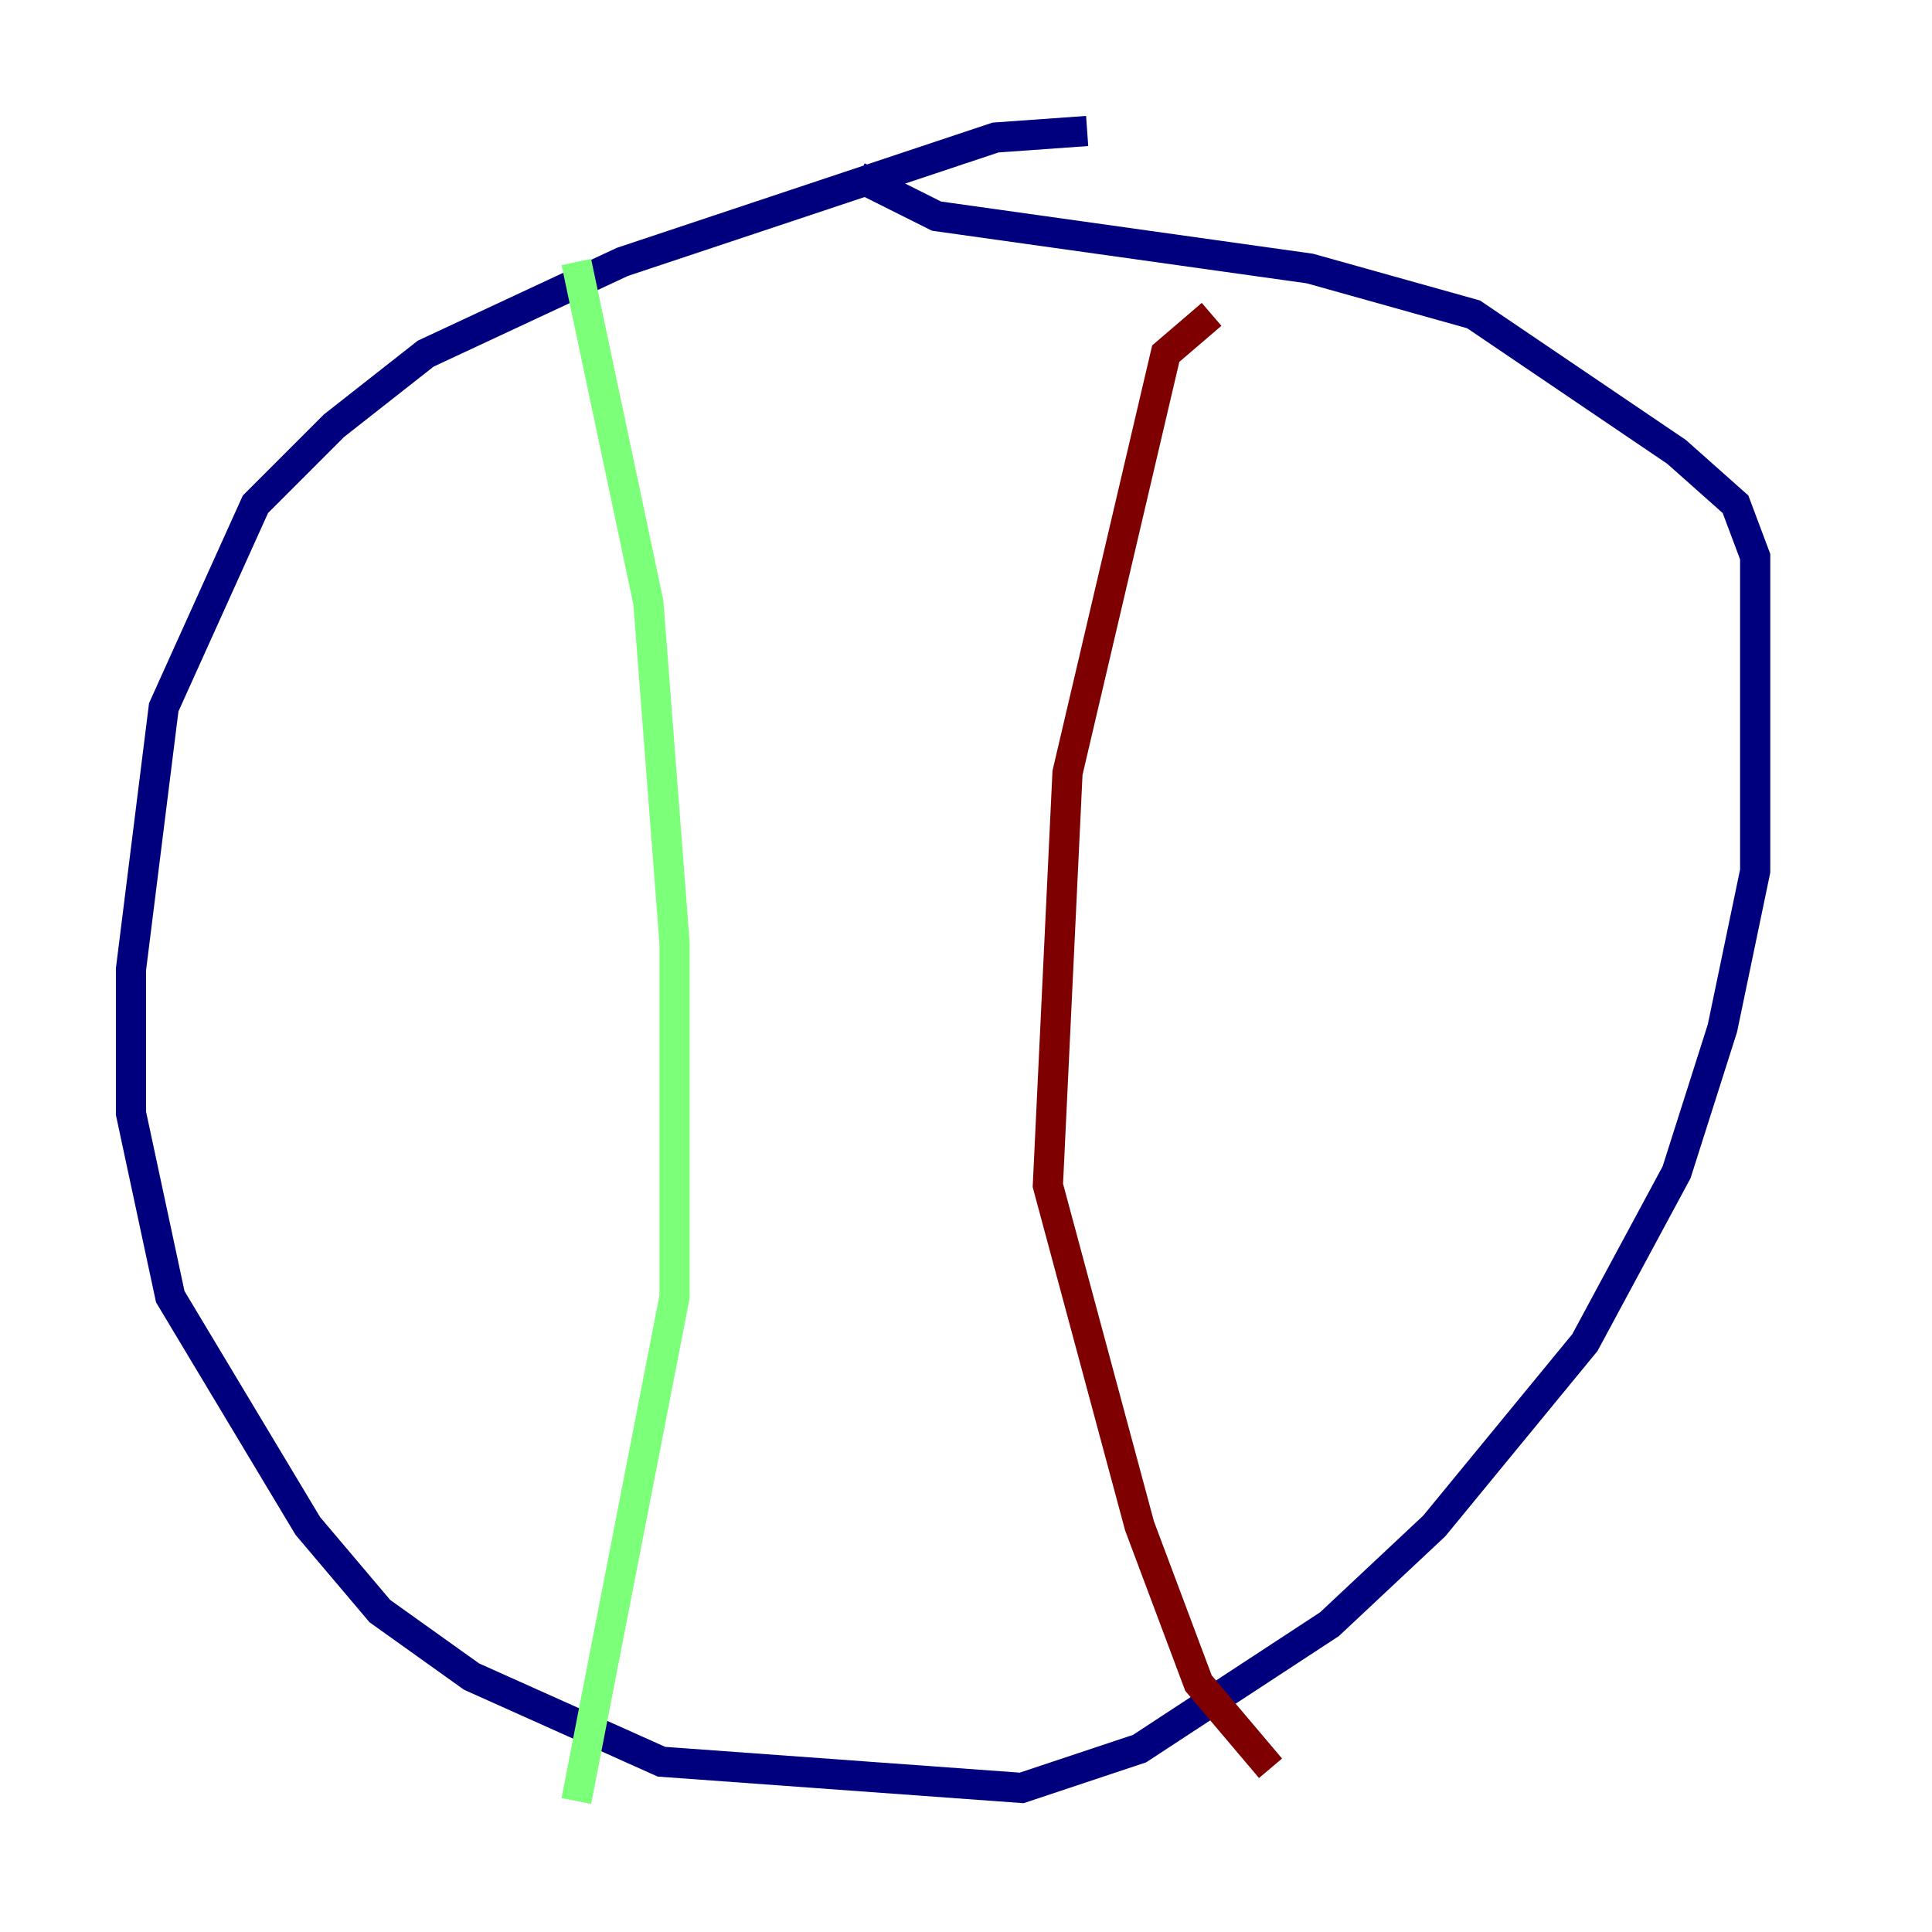 <?xml version="1.0" encoding="utf-8" ?>
<svg baseProfile="tiny" height="128" version="1.2" viewBox="0,0,128,128" width="128" xmlns="http://www.w3.org/2000/svg" xmlns:ev="http://www.w3.org/2001/xml-events" xmlns:xlink="http://www.w3.org/1999/xlink"><defs /><polyline fill="none" points="72.027,8.678 65.953,9.112 41.22,17.356 28.203,23.43 22.129,28.203 16.922,33.41 10.848,46.861 8.678,64.217 8.678,73.763 11.281,85.912 20.393,101.098 25.166,106.739 31.241,111.078 43.824,116.719 67.688,118.454 75.498,115.851 88.081,107.607 95.024,101.098 105.003,88.949 111.078,77.668 114.115,68.122 116.285,57.709 116.285,36.881 114.983,33.41 111.078,29.939 97.627,20.827 86.78,17.79 62.047,14.319 56.841,11.715" stroke="#00007f" stroke-width="2" /><polyline fill="none" points="38.183,17.356 42.956,39.919 44.691,62.481 44.691,85.912 38.183,119.322" stroke="#7cff79" stroke-width="2" /><polyline fill="none" points="80.271,20.827 77.234,23.43 70.725,51.2 69.424,78.536 75.498,101.098 79.403,111.512 84.176,117.153" stroke="#7f0000" stroke-width="2" /></svg>